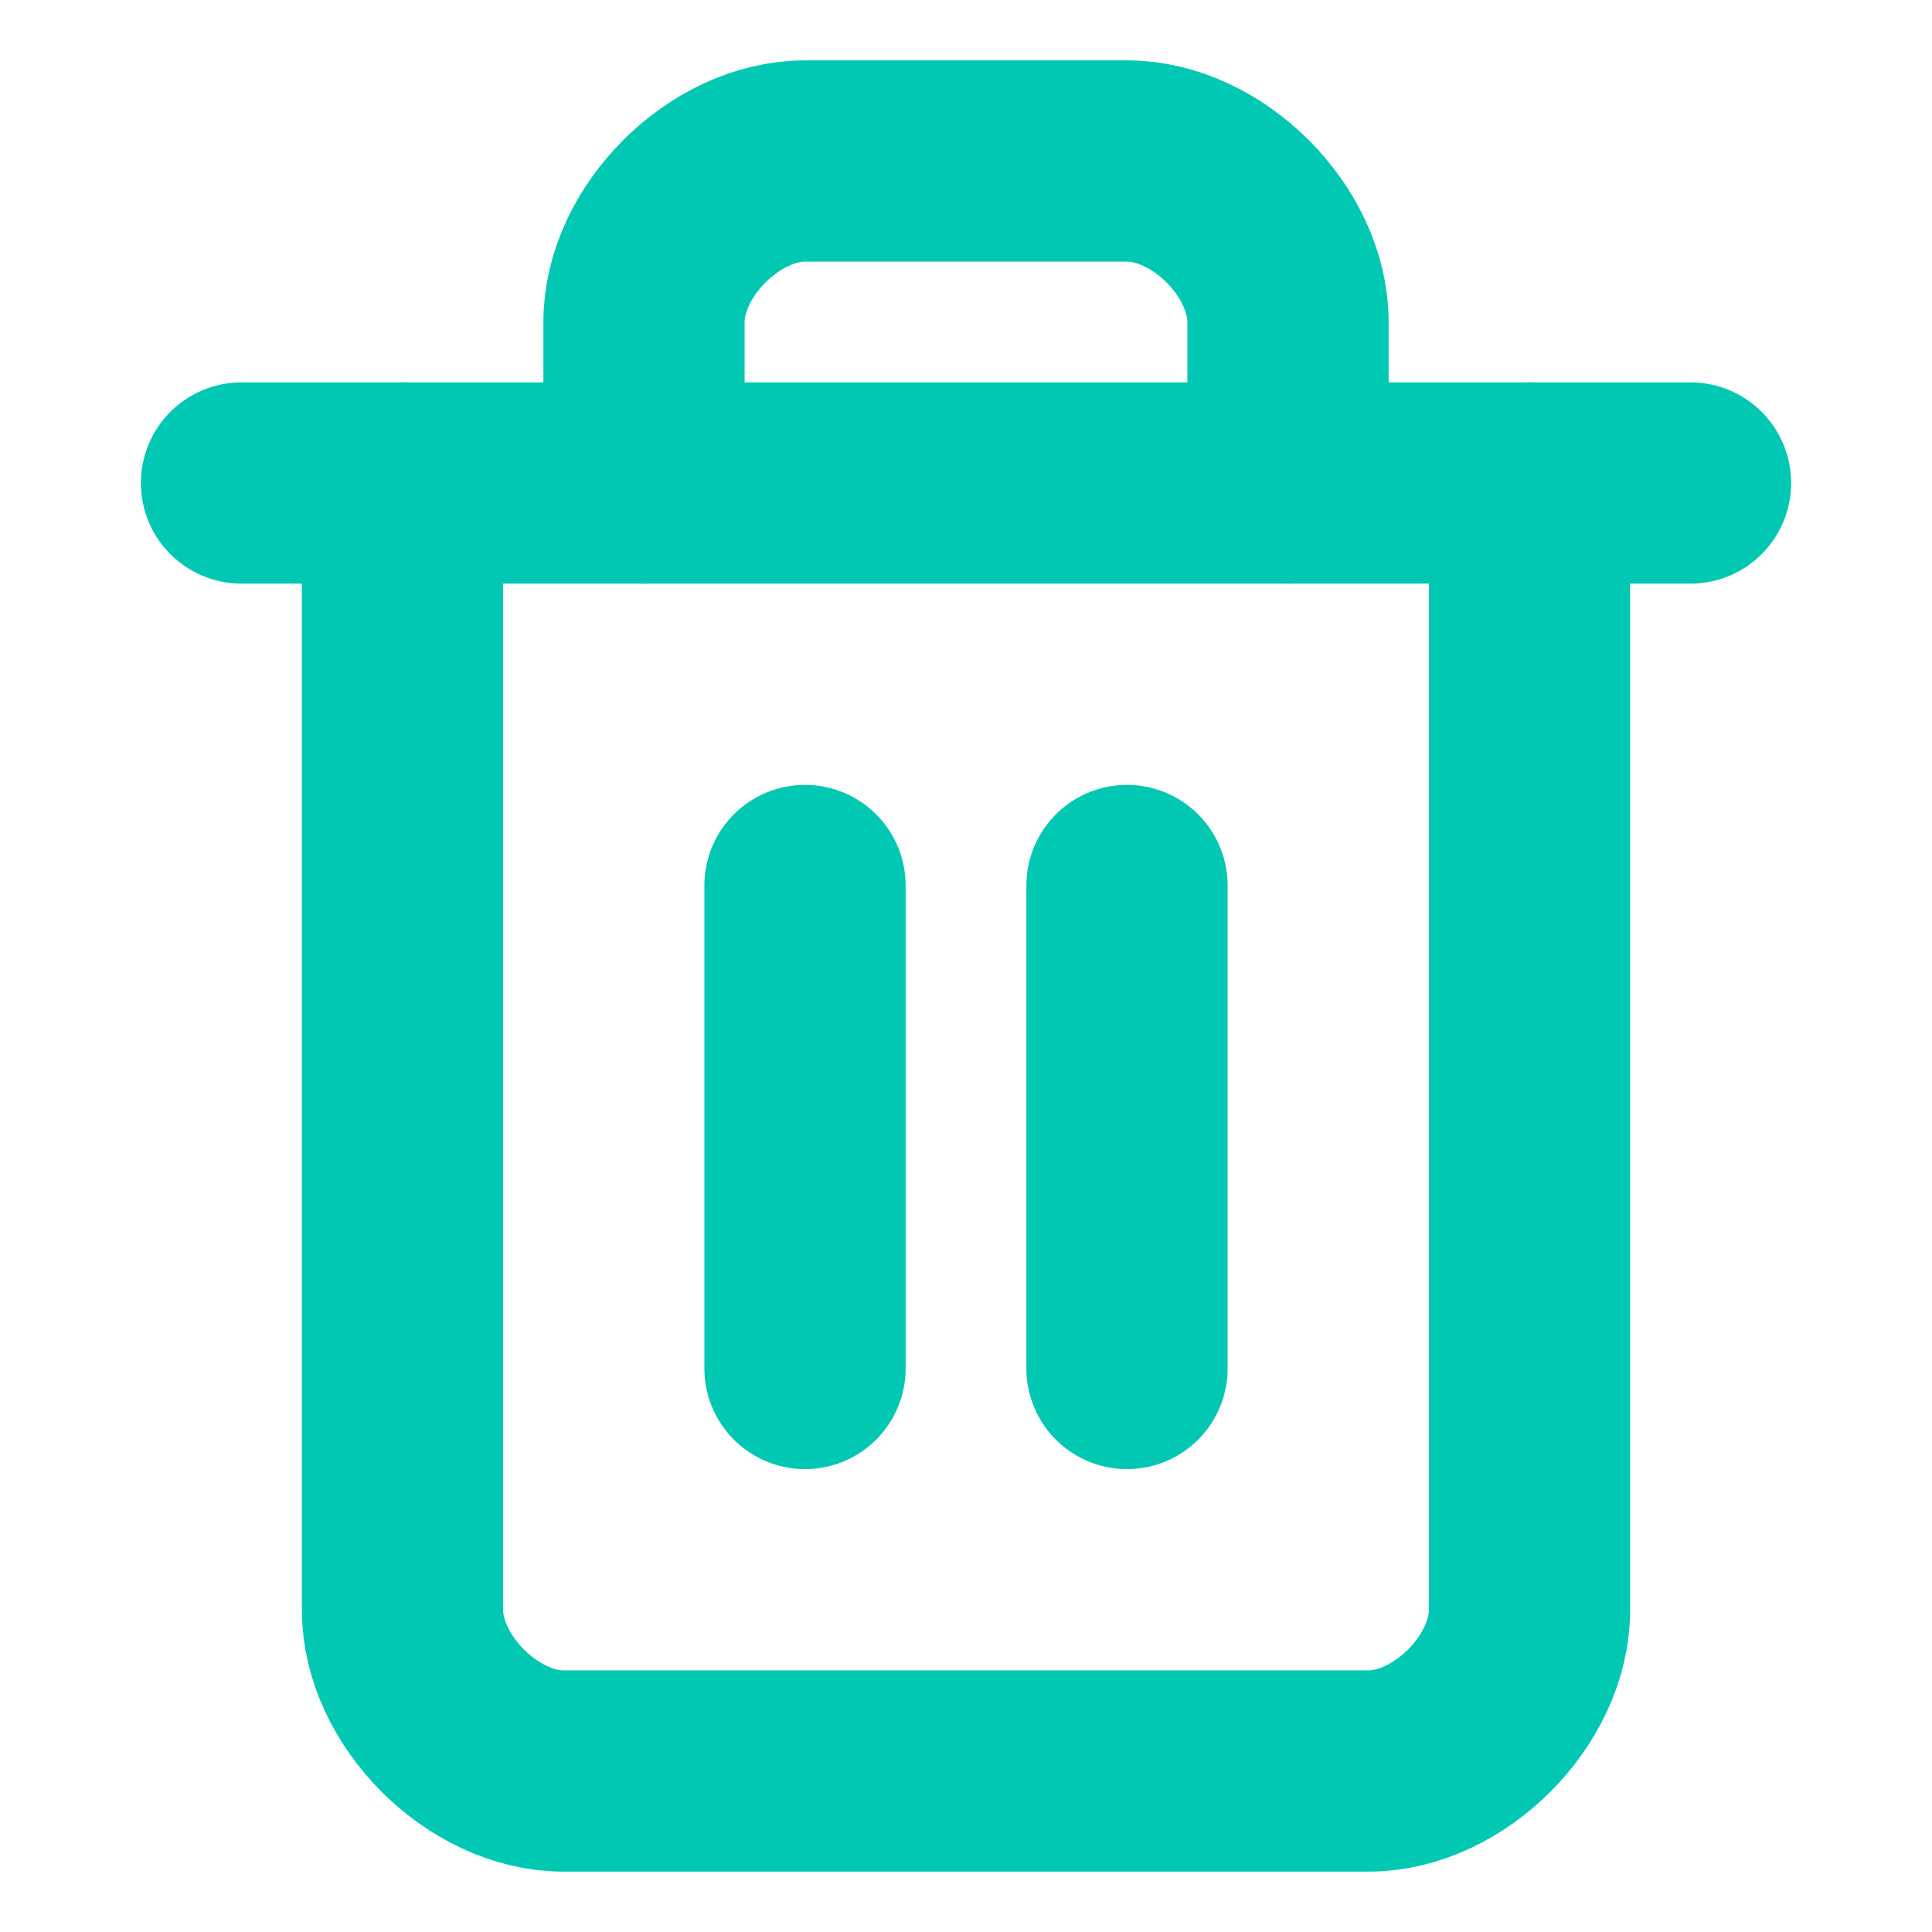<svg xmlns="http://www.w3.org/2000/svg" width="32" height="32" viewBox="0 0 24 24" fill="none" stroke="#00c8b3" stroke-width="2.5" stroke-linecap="round" stroke-linejoin="round" class="lucide lucide-trash-2"><path d="M3 6h18"/><path d="M19 6v14c0 1-1 2-2 2H7c-1 0-2-1-2-2V6"/><path d="M8 6V4c0-1 1-2 2-2h4c1 0 2 1 2 2v2"/><line x1="10" x2="10" y1="11" y2="17"/><line x1="14" x2="14" y1="11" y2="17"/></svg>